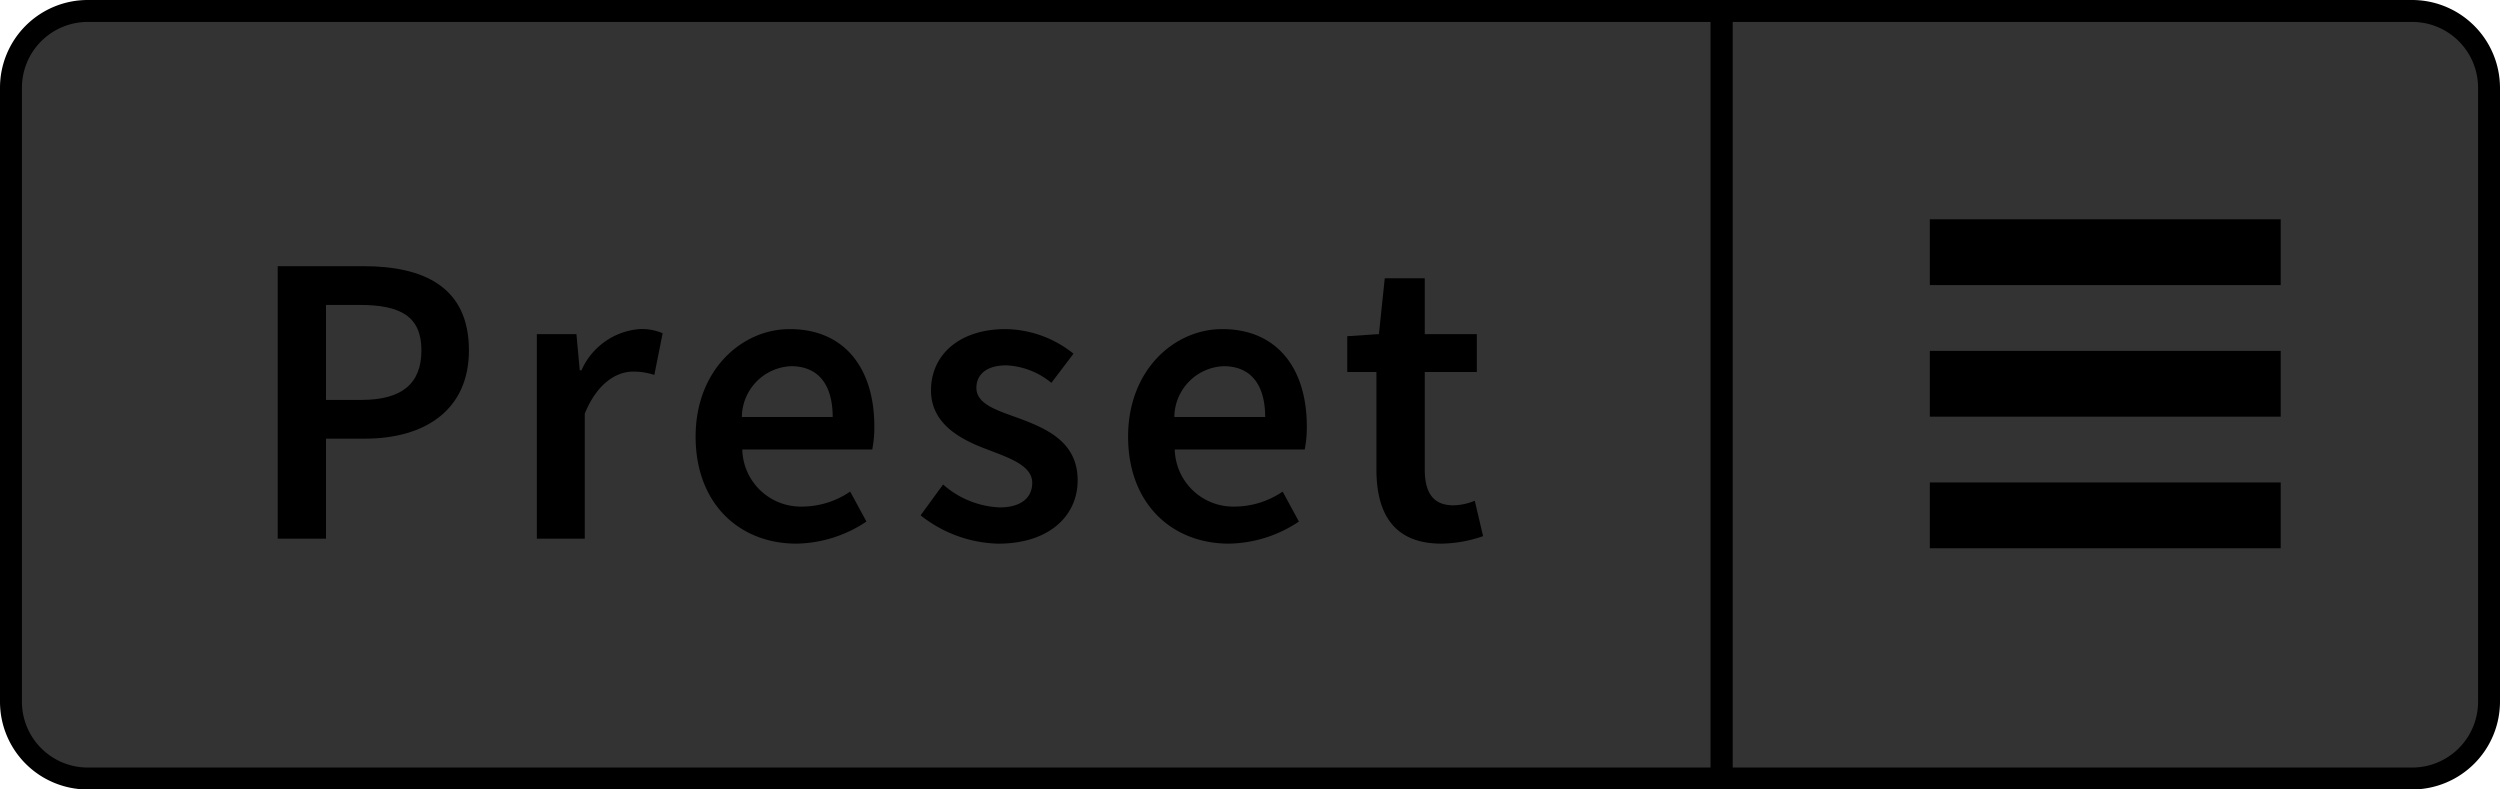 <svg xmlns="http://www.w3.org/2000/svg" width="114" height="36" viewBox="0 0 114 36"><title>Menu_Preset_Disabled_L</title><path d="M78.5,35.5V.5H110A3.504,3.504,0,0,1,113.5,4V32a3.504,3.504,0,0,1-3.5,3.5Z" fill="#333"/><path d="M110,1a3.003,3.003,0,0,1,3,3V32a3.003,3.003,0,0,1-3,3H79V1h31m0-1H78V36h32a4.012,4.012,0,0,0,4-4V4a4.012,4.012,0,0,0-4-4Z"/><path d="M4,35.5A3.504,3.504,0,0,1,.5,32V4A3.504,3.504,0,0,1,4,.5H78.5v35Z" fill="#333"/><path d="M78,1V35H4a3.003,3.003,0,0,1-3-3V4A3.003,3.003,0,0,1,4,1H78m1-1H4A4,4,0,0,0,0,4V32a4,4,0,0,0,4,4H79V0Z"/><path d="M16.576,12.138c2.755,0,4.807.95,4.807,3.837,0,2.755-2.052,4.027-4.73,4.027H14.866V24.562H12.663V12.138Zm2.641,3.837c0-1.558-.969-2.07-2.812-2.07H14.866v4.331h1.615C18.324,18.236,19.217,17.496,19.217,15.976Z"/><path d="M26.285,15.235l.152,1.653h.076a3.169,3.169,0,0,1,2.641-1.881,2.372,2.372,0,0,1,1.063.19l-.38,1.9a3.041,3.041,0,0,0-.969-.152c-.741,0-1.634.513-2.203,1.918V24.562H24.48V15.235Z"/><path d="M31.72,19.908c0-3.04,2.108-4.901,4.293-4.901,2.527,0,3.856,1.824,3.856,4.427a5.11,5.11,0,0,1-.095,1.063H33.848a2.67,2.67,0,0,0,2.754,2.603,3.9,3.9,0,0,0,2.166-.684l.741,1.367A5.888,5.888,0,0,1,36.317,24.79C33.733,24.79,31.72,22.985,31.72,19.908Zm4.351-3.21a2.343,2.343,0,0,0-2.242,2.318h4.142C37.97,17.571,37.343,16.698,36.07,16.698Z"/><path d="M41.979,23.499l1.026-1.406a4.153,4.153,0,0,0,2.583,1.045c1.007,0,1.482-.475,1.482-1.121,0-.778-1.007-1.12-1.995-1.501-1.234-.455-2.621-1.158-2.621-2.716,0-1.634,1.311-2.793,3.4-2.793a5.04,5.04,0,0,1,3.097,1.121l-1.008,1.33a3.47,3.47,0,0,0-2.051-.798c-.932,0-1.368.437-1.368,1.026,0,.741.931,1.025,1.938,1.387,1.272.475,2.679,1.083,2.679,2.831,0,1.596-1.272,2.887-3.629,2.887A5.912,5.912,0,0,1,41.979,23.499Z"/><path d="M51.441,19.908c0-3.04,2.108-4.901,4.293-4.901,2.527,0,3.856,1.824,3.856,4.427a5.11,5.11,0,0,1-.095,1.063H53.569a2.67,2.67,0,0,0,2.754,2.603,3.9,3.9,0,0,0,2.166-.684l.741,1.367A5.888,5.888,0,0,1,56.039,24.79C53.455,24.79,51.441,22.985,51.441,19.908ZM55.792,16.698a2.343,2.343,0,0,0-2.242,2.318h4.142C57.691,17.571,57.064,16.698,55.792,16.698Z"/><path d="M62.765,21.409V16.964H61.435V15.33l1.444-.095.266-2.545h1.824v2.545h2.374v1.729h-2.374v4.445c0,1.102.418,1.634,1.311,1.634a2.685,2.685,0,0,0,.969-.209l.38,1.614a5.961,5.961,0,0,1-1.899.342C63.562,24.79,62.765,23.423,62.765,21.409Z"/><line x1="104" y1="17.5" x2="88" y2="17.5" fill="none" stroke="#000" stroke-miterlimit="10" stroke-width="3"/><line x1="104" y1="11.5" x2="88" y2="11.5" fill="none" stroke="#000" stroke-miterlimit="10" stroke-width="3"/><line x1="104" y1="23.5" x2="88" y2="23.5" fill="none" stroke="#000" stroke-miterlimit="10" stroke-width="3"/></svg>